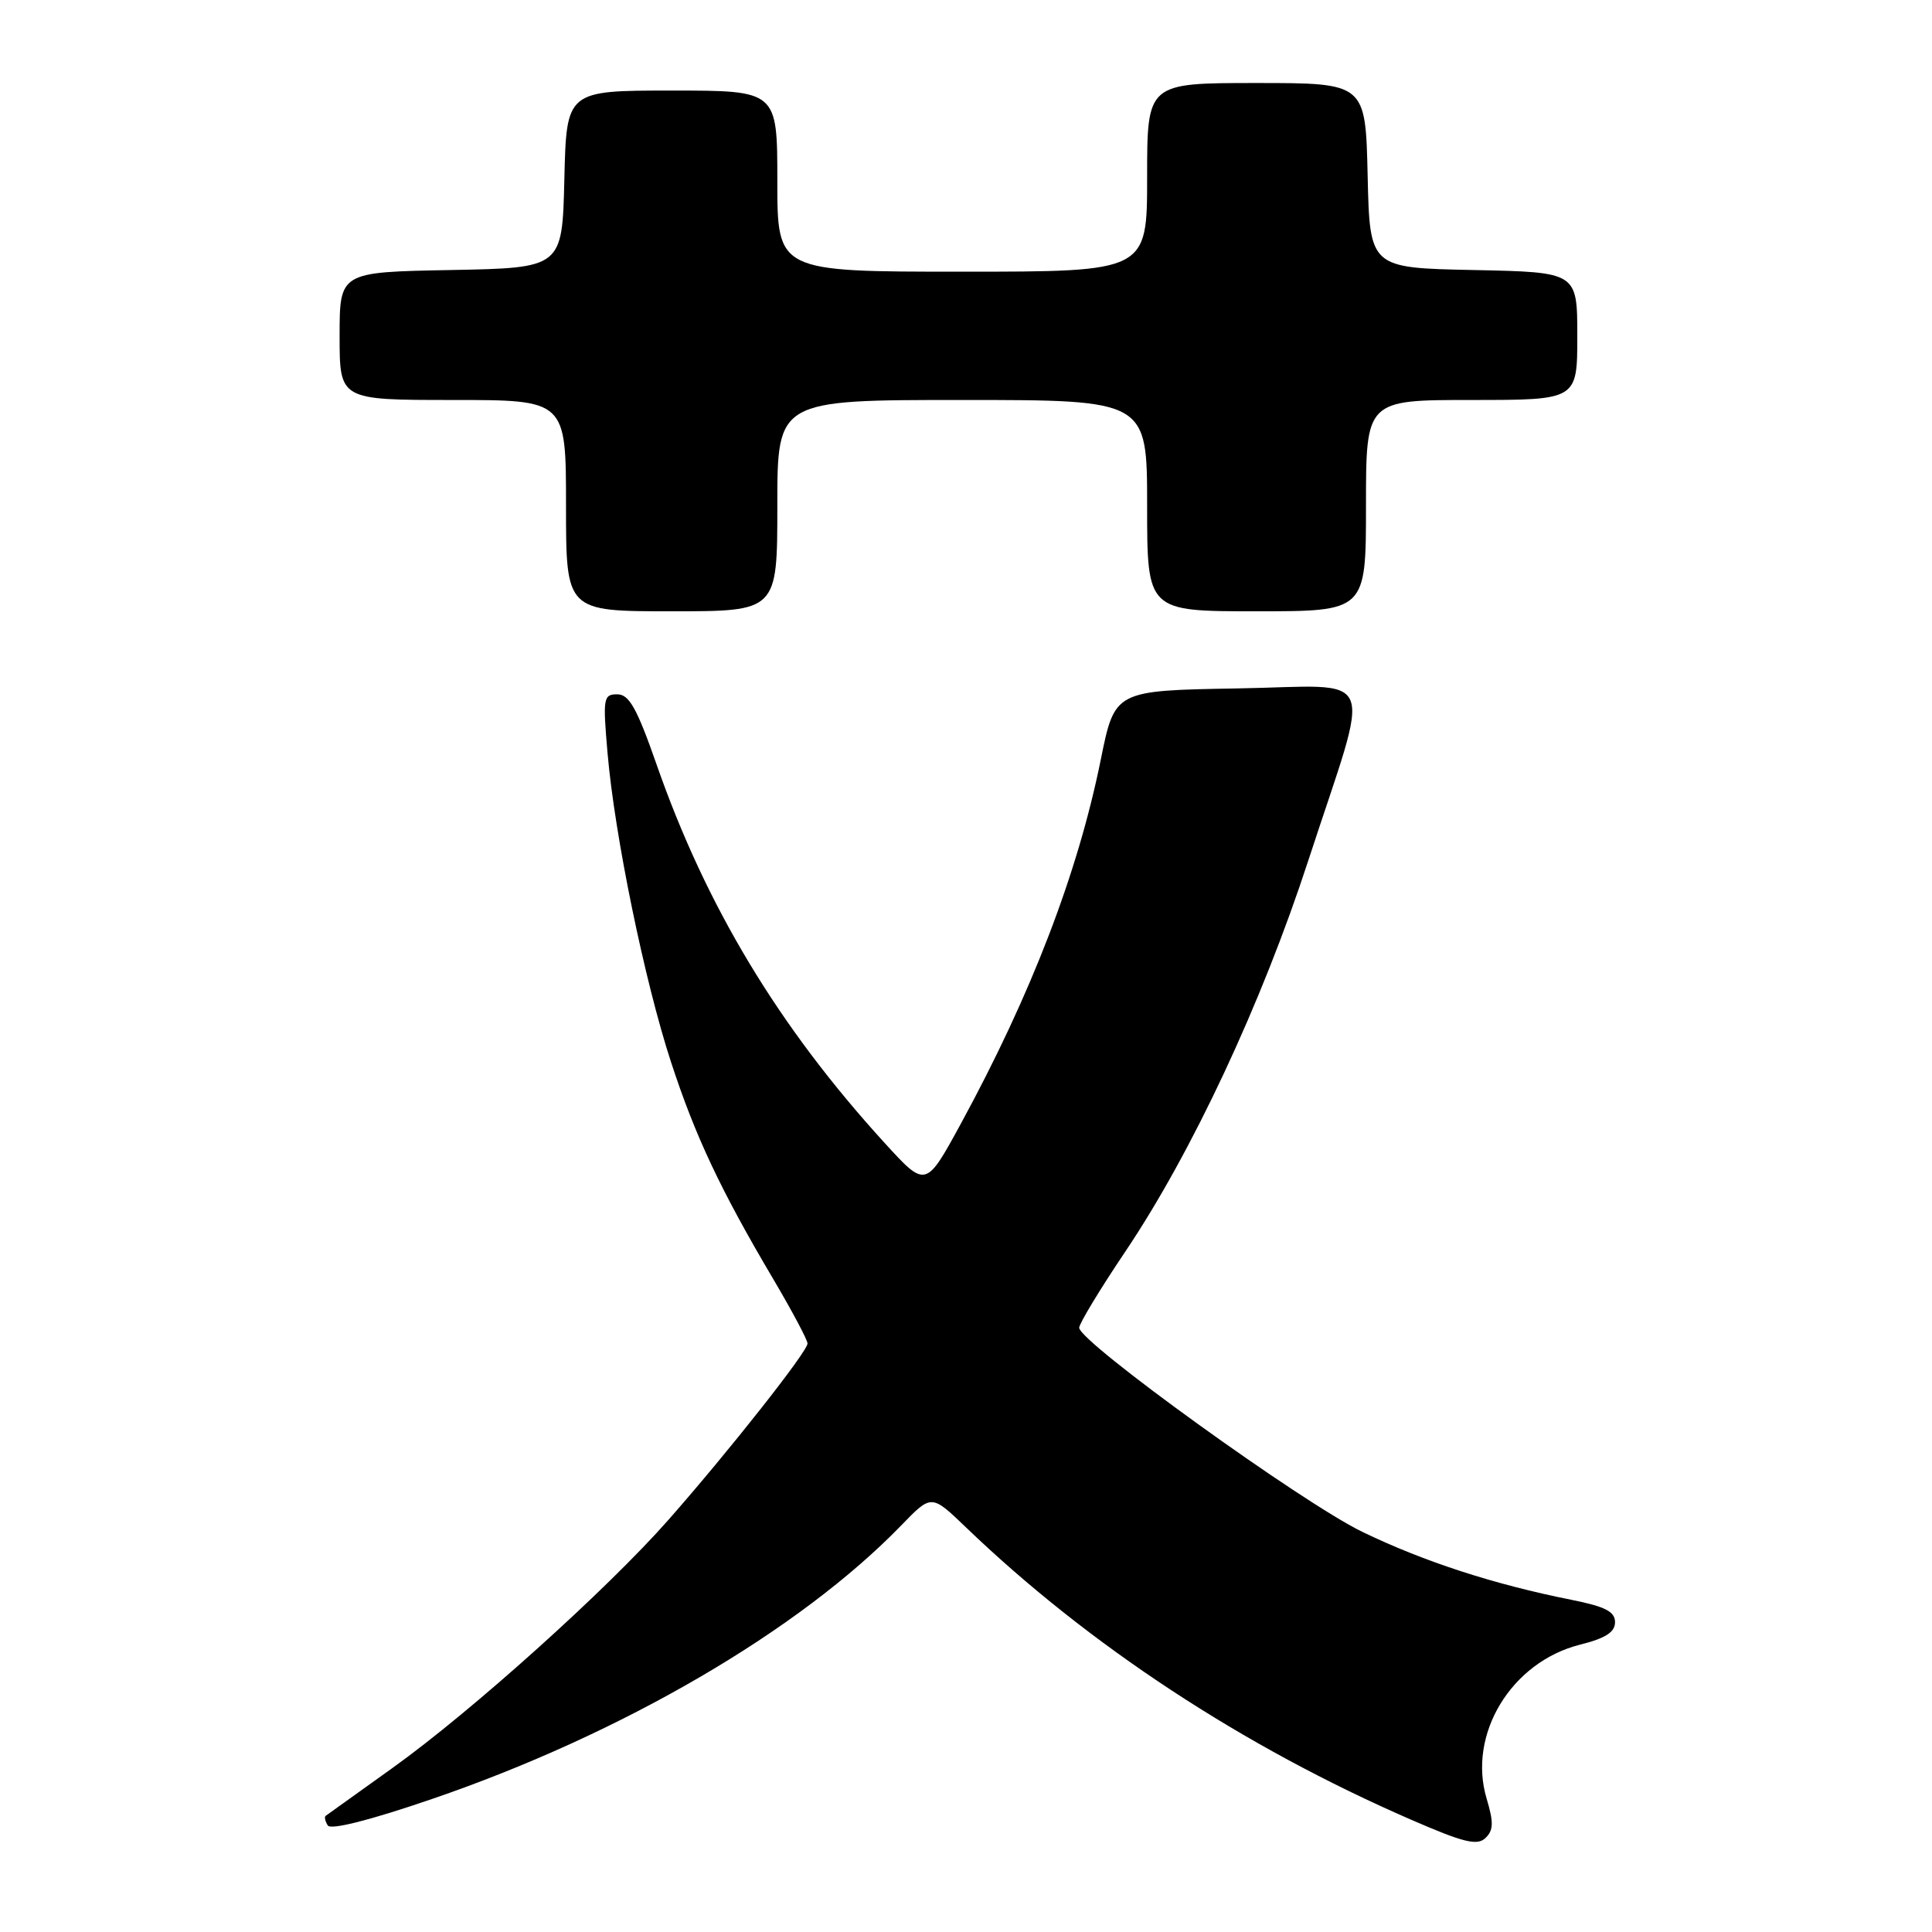 <?xml version="1.0" encoding="UTF-8" standalone="no"?>
<!DOCTYPE svg PUBLIC "-//W3C//DTD SVG 1.1//EN" "http://www.w3.org/Graphics/SVG/1.1/DTD/svg11.dtd" >
<svg xmlns="http://www.w3.org/2000/svg" xmlns:xlink="http://www.w3.org/1999/xlink" version="1.1" viewBox="0 0 256 256">
 <g >
 <path fill="currentColor"
d=" M 196.99 238.34 C 194.43 229.82 200.24 220.23 209.35 217.93 C 212.74 217.08 214.00 216.27 214.00 214.95 C 214.00 213.55 212.71 212.88 208.25 211.99 C 197.91 209.93 188.64 206.91 180.50 202.97 C 172.48 199.08 143.00 177.82 143.00 175.93 C 143.00 175.38 145.76 170.82 149.13 165.81 C 157.94 152.70 167.18 132.96 173.37 113.98 C 181.80 88.18 182.93 90.90 163.94 91.22 C 147.71 91.50 147.71 91.50 145.86 100.65 C 142.81 115.73 136.65 131.76 127.31 148.91 C 122.67 157.42 122.67 157.42 117.23 151.46 C 103.17 136.05 93.55 120.08 86.98 101.24 C 84.39 93.83 83.36 92.00 81.79 92.00 C 79.95 92.00 79.87 92.49 80.50 99.75 C 81.44 110.70 85.41 130.01 88.91 140.72 C 92.13 150.57 95.47 157.67 102.50 169.55 C 104.97 173.74 107.00 177.55 107.00 178.02 C 107.00 179.09 96.59 192.28 88.57 201.39 C 80.43 210.63 62.45 226.79 52.00 234.27 C 47.33 237.62 43.34 240.47 43.15 240.61 C 42.96 240.75 43.08 241.32 43.43 241.88 C 43.82 242.51 49.04 241.19 57.23 238.38 C 82.42 229.76 105.97 216.02 119.46 202.08 C 123.42 197.99 123.42 197.99 127.96 202.35 C 144.23 217.99 164.75 231.47 187.00 241.13 C 193.94 244.15 195.74 244.59 196.83 243.55 C 197.90 242.52 197.93 241.49 196.99 238.34 Z  M 103.00 67.00 C 103.00 53.00 103.00 53.00 127.50 53.00 C 152.00 53.00 152.00 53.00 152.00 67.00 C 152.00 81.00 152.00 81.00 166.50 81.00 C 181.00 81.00 181.00 81.00 181.00 67.00 C 181.00 53.00 181.00 53.00 195.00 53.00 C 209.00 53.00 209.00 53.00 209.00 44.53 C 209.00 36.06 209.00 36.06 195.25 35.78 C 181.50 35.50 181.50 35.50 181.22 23.25 C 180.94 11.00 180.94 11.00 166.47 11.00 C 152.00 11.00 152.00 11.00 152.00 23.50 C 152.00 36.00 152.00 36.00 127.50 36.00 C 103.00 36.00 103.00 36.00 103.00 24.00 C 103.00 12.00 103.00 12.00 89.03 12.00 C 75.06 12.00 75.06 12.00 74.78 23.75 C 74.50 35.50 74.50 35.50 59.75 35.78 C 45.00 36.05 45.00 36.05 45.00 44.53 C 45.00 53.00 45.00 53.00 60.00 53.00 C 75.00 53.00 75.00 53.00 75.00 67.00 C 75.00 81.00 75.00 81.00 89.00 81.00 C 103.00 81.00 103.00 81.00 103.00 67.00 Z "/>
</g>
</svg>